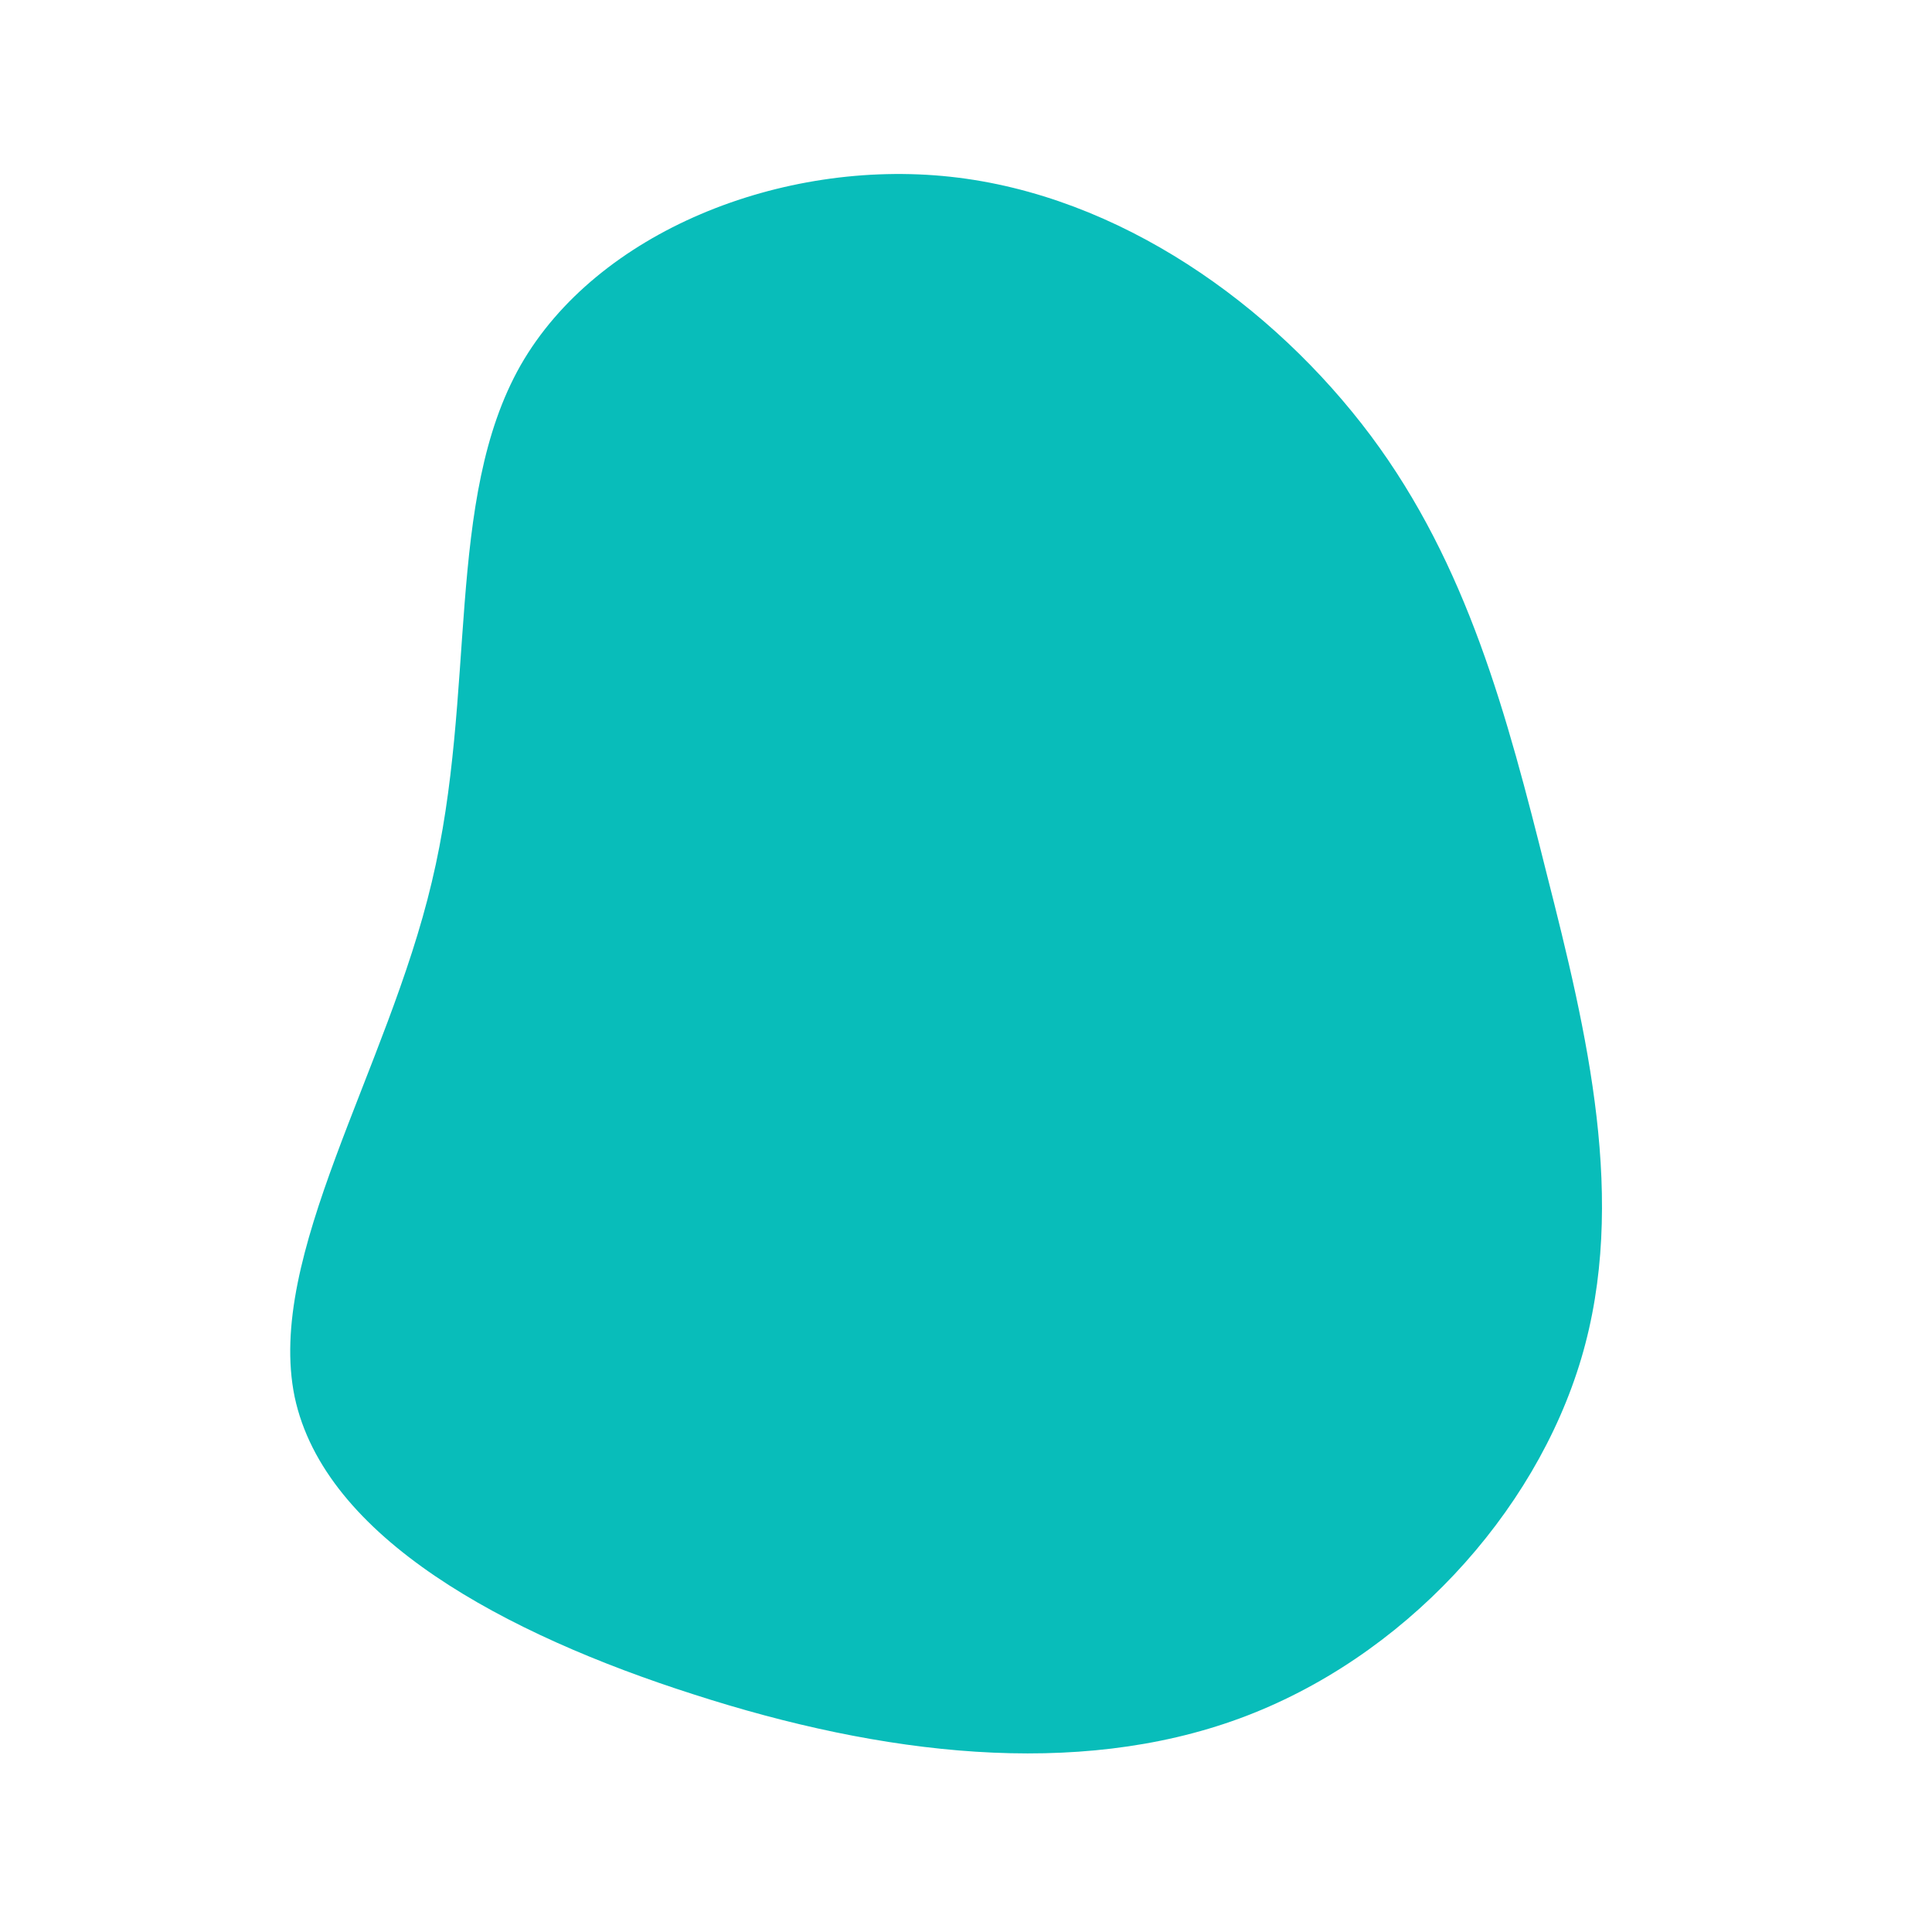 <svg viewBox="0 0 200 200" xmlns="http://www.w3.org/2000/svg">
  <path fill="#08BDBA" d="M41.9,-54.9C51.9,-41.5,56,-26,60.1,-9.6C64.3,6.9,68.5,24.4,63.7,40.6C58.9,56.8,45.2,71.7,28.3,77.9C11.4,84.1,-8.7,81.7,-28.2,75.4C-47.6,69.2,-66.4,59.2,-69.5,44.6C-72.5,30,-59.9,10.8,-55.3,-8.7C-50.6,-28.3,-54,-48.3,-46.1,-62.2C-38.2,-76,-19.1,-83.6,-1.6,-81.7C15.9,-79.8,31.8,-68.4,41.9,-54.9Z" transform="translate(100 100)" />
</svg>
